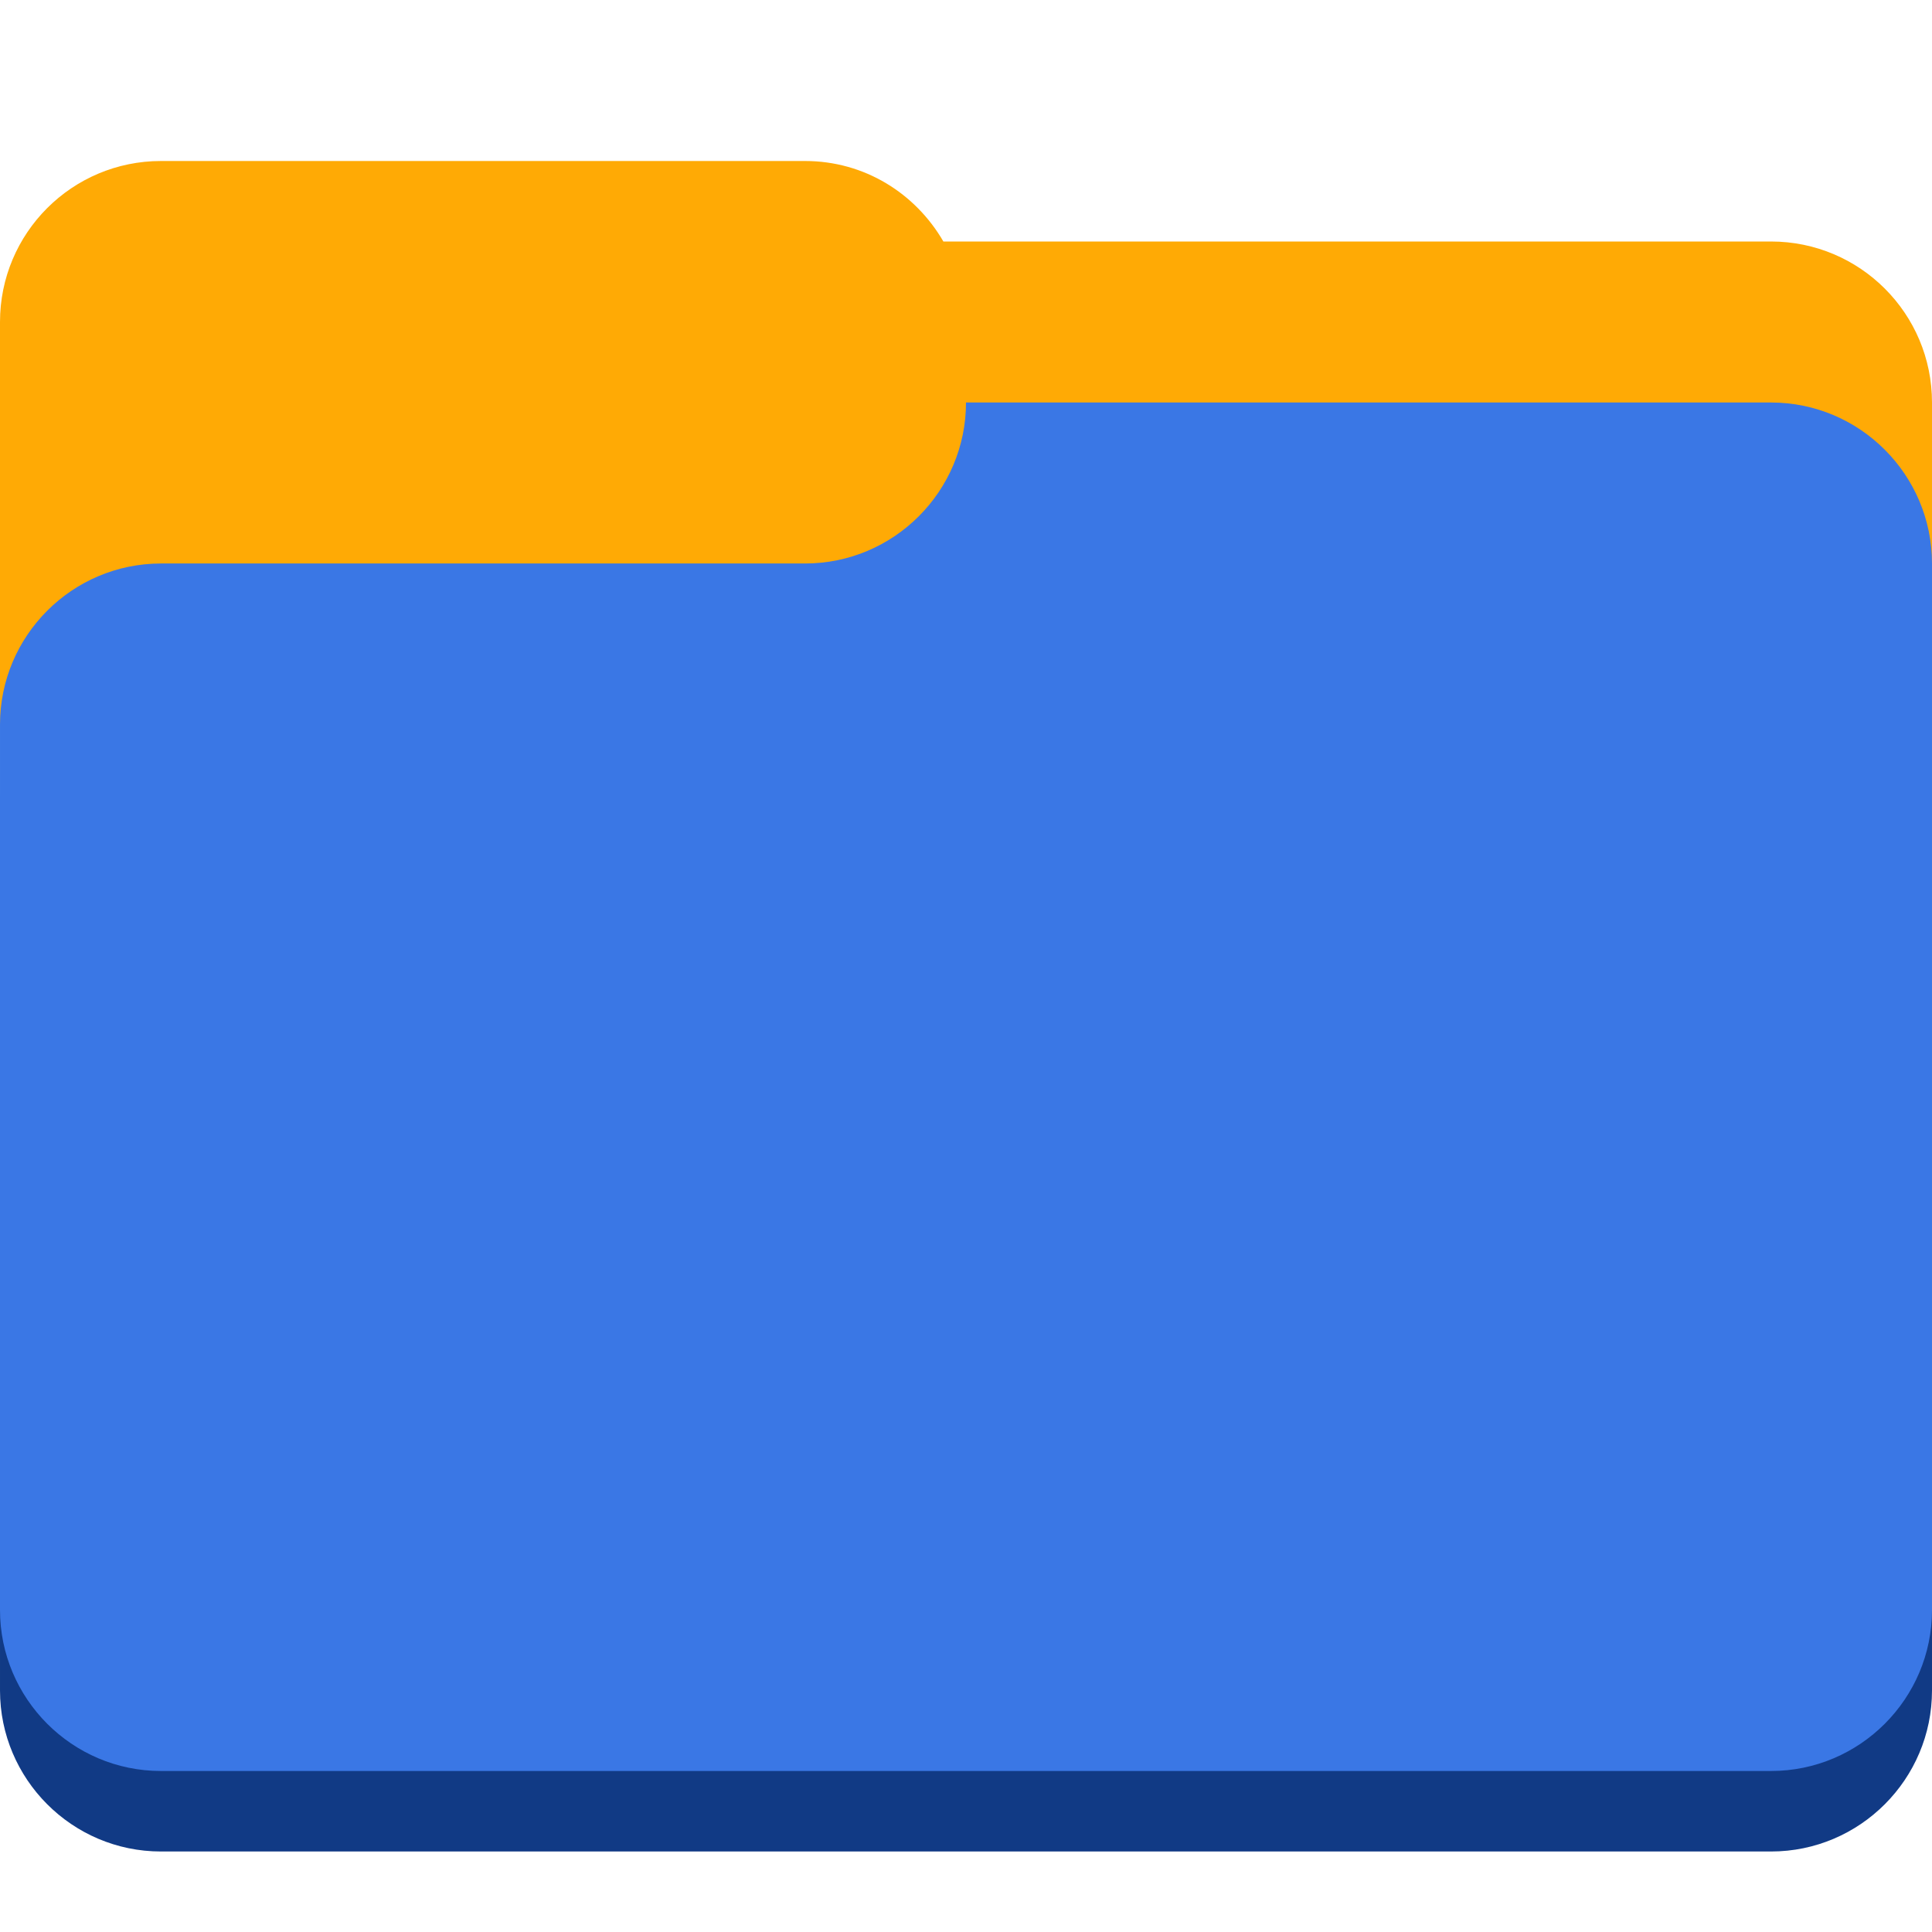 <?xml version="1.0" ?><svg height="24" version="1.1" width="24" xmlns="http://www.w3.org/2000/svg" xmlns:cc="http://creativecommons.org/ns#" xmlns:dc="http://purl.org/dc/elements/1.1/" xmlns:rdf="http://www.w3.org/1999/02/22-rdf-syntax-ns#"><g transform="translate(0 -1028.4)"><path d="m12 1034.4c0 1.1-0.895 2-2 2h-5-3c-1.105 0-2 0.9-2 2v8 3c0 1.1 0.895 2 2 2h20c1.105 0 2-0.9 2-2v-3-10c0-1.1-0.895-2-2-2h-10z" fill="#113a85"/><path d="m2 2c-1.105 0-2 0.895-2 2v5h10v1h14v-5c0-1.105-0.895-2-2-2h-10.281c-0.346-0.597-0.979-1-1.719-1h-8z" fill="#ffaa05" transform="translate(0 1028.4)"/><path d="m12 1033.4c0 1.1-0.895 2-2 2h-5-3c-1.105 0-2 0.9-2 2v8 3c0 1.1 0.895 2 2 2h20c1.105 0 2-0.9 2-2v-3-10c0-1.1-0.895-2-2-2h-10z" fill="#3a77e5"/></g></svg>